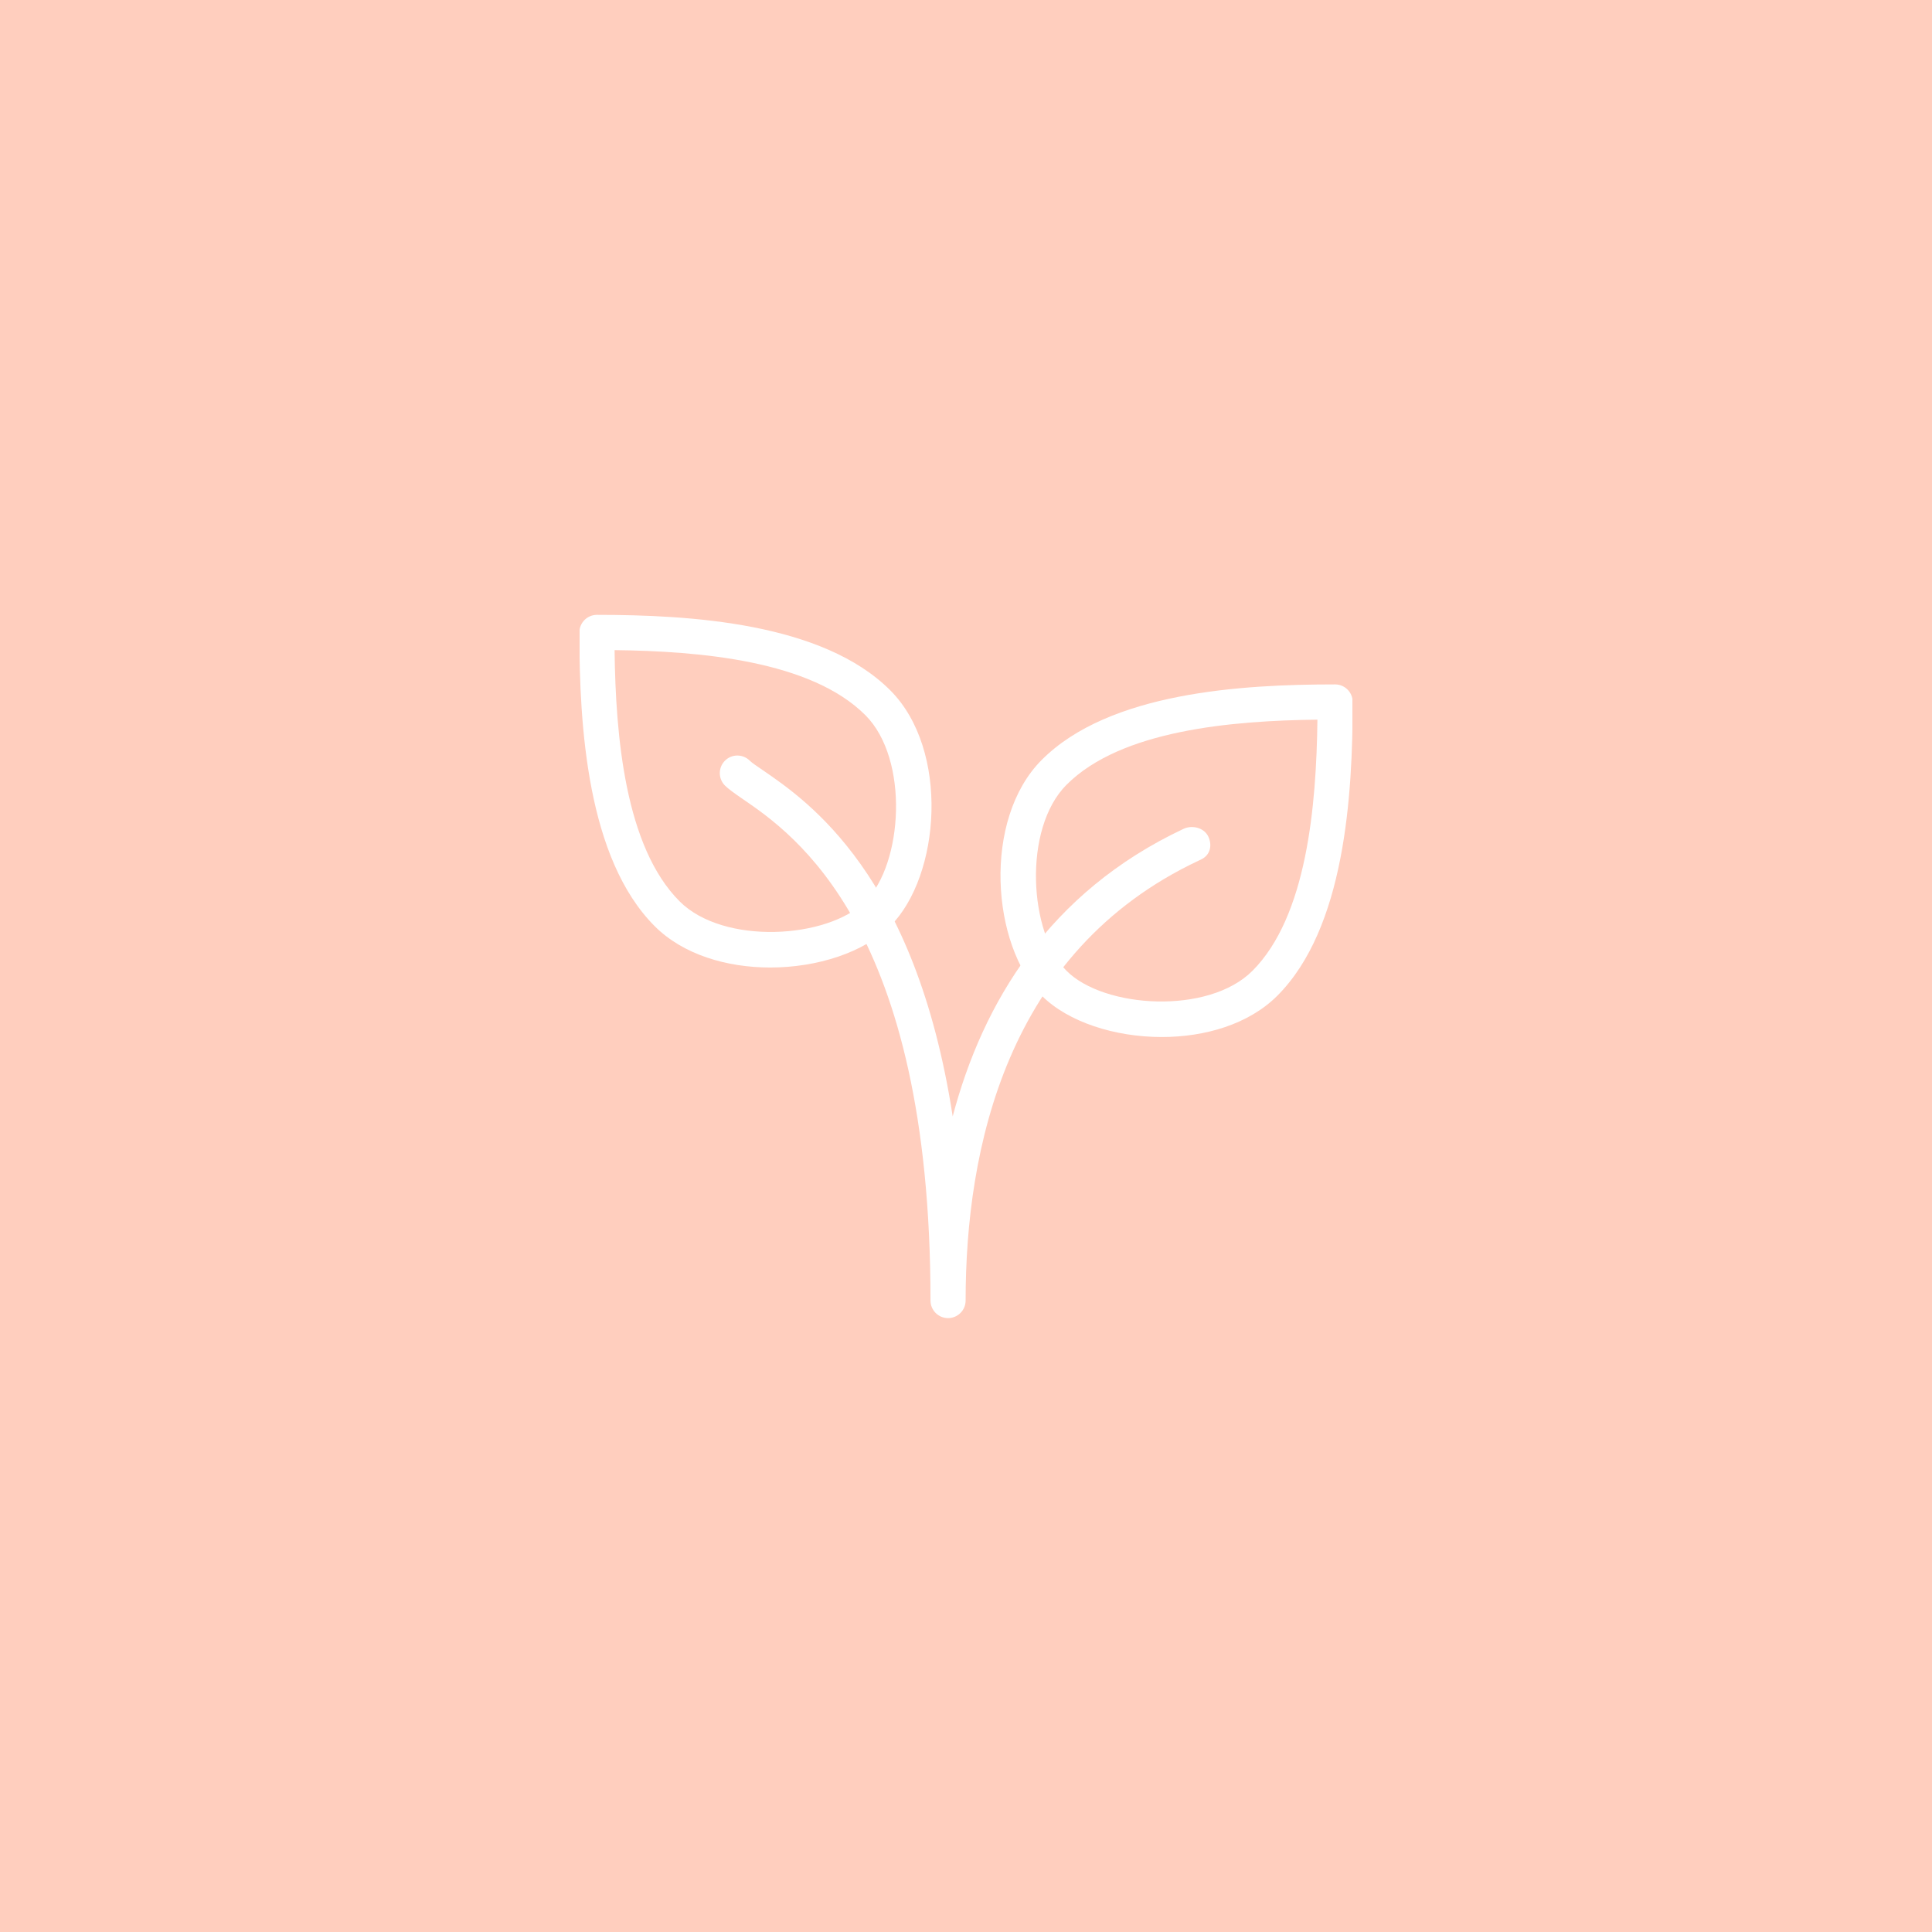 <svg xmlns="http://www.w3.org/2000/svg" xmlns:xlink="http://www.w3.org/1999/xlink" width="500" zoomAndPan="magnify" viewBox="0 0 375 375" height="500" preserveAspectRatio="xMidYMid meet" version="1.0"><defs><clipPath id="id1"><path d="M 112.5 119.344 L 181 119.344 L 181 188 L 112.5 188 Z M 112.5 119.344 " clip-rule="nonzero"/></clipPath><clipPath id="id2"><path d="M 194 132 L 262.5 132 L 262.5 202 L 194 202 Z M 194 132 " clip-rule="nonzero"/></clipPath><clipPath id="id3"><path d="M 139 146 L 235 146 L 235 255.844 L 139 255.844 Z M 139 146 " clip-rule="nonzero"/></clipPath></defs><rect x="-37.5" width="450" fill="#ffcebe" y="-37.5" height="450" fill-opacity="1"/><rect x="-37.5" width="450" fill="#ffffff" y="-37.5" height="450" fill-opacity="1"/><rect x="-37.5" width="450" fill="#ffcebe" y="-37.5" height="450" fill-opacity="1"/><g clip-path="url(#id1)"><path fill="#ffffff" d="M 149.508 187.793 C 141.098 187.793 132.613 185.312 127.078 179.773 C 113.965 166.641 112.453 140.945 112.453 122.758 C 112.453 120.871 113.98 119.344 115.859 119.344 C 134.023 119.344 159.684 120.867 172.797 133.988 C 184.359 145.559 182.566 169.984 172.797 179.766 C 167.707 184.863 158.648 187.793 149.508 187.793 Z M 119.289 126.188 C 119.488 142.816 121.32 164.348 131.906 174.945 C 140.438 183.492 160.688 182.242 167.98 174.945 C 175.266 167.652 176.512 147.367 167.98 138.824 C 157.395 128.223 135.891 126.387 119.289 126.188 Z M 119.289 126.188 " fill-opacity="1" fill-rule="nonzero"/></g><g clip-path="url(#id2)"><path fill="#ffffff" d="M 225.492 201.285 C 216.352 201.285 207.301 198.355 202.207 193.266 C 192.441 183.484 190.648 159.059 202.207 147.488 C 215.32 134.359 240.98 132.844 259.145 132.844 C 261.027 132.844 262.555 134.371 262.555 136.258 C 262.555 154.445 261.035 180.141 247.926 193.273 C 242.379 198.812 233.902 201.285 225.492 201.285 Z M 255.711 139.684 C 239.109 139.879 217.605 141.715 207.02 152.316 C 198.488 160.859 199.734 181.145 207.02 188.441 C 214.305 195.734 234.562 196.984 243.094 188.441 C 253.68 177.848 255.512 156.316 255.711 139.684 Z M 255.711 139.684 " fill-opacity="1" fill-rule="nonzero"/></g><g clip-path="url(#id3)"><path fill="#ffffff" d="M 184.016 255.844 C 182.137 255.844 180.609 254.316 180.609 252.43 C 180.609 180.051 154.102 161.891 144.125 155.059 C 142.551 153.98 141.387 153.141 140.711 152.473 C 139.383 151.141 139.383 148.977 140.711 147.648 C 142.039 146.316 144.199 146.316 145.531 147.648 C 146.008 148.117 146.867 148.672 147.969 149.43 C 156.824 155.496 177.699 169.793 184.918 216.695 C 190.75 194.637 203.59 173.18 229.73 160.875 C 231.426 160.082 233.73 160.668 234.535 162.383 C 235.34 164.09 234.883 165.984 233.184 166.793 C 233.184 166.793 232.633 167.051 232.633 167.059 C 195.27 184.637 187.426 223.191 187.426 252.438 C 187.426 254.316 185.898 255.844 184.016 255.844 Z M 184.016 255.844 " fill-opacity="1" fill-rule="nonzero"/></g></svg>
